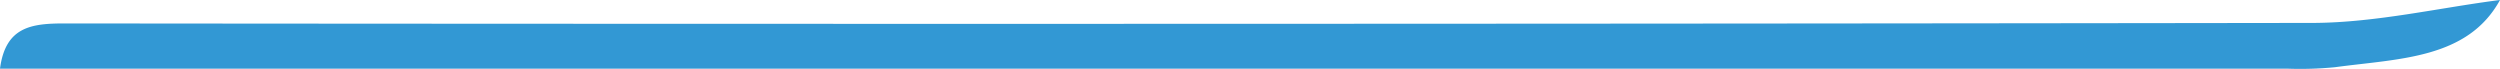 <svg xmlns="http://www.w3.org/2000/svg" viewBox="0 0 291.23 7.98"><defs><style>.cls-1{fill:#3298d4;}</style></defs><g id="Calque_2" data-name="Calque 2"><g id="Calque_1-2" data-name="Calque 1"><path class="cls-1" d="M291.23,0C287.46,6.88,279.45,6.82,272,7.83A41.67,41.67,0,0,1,266.5,8H0c.64-4.9,3.67-5.27,7.54-5.27q131,.12,262.09-.06C276.92,2.61,284.22.89,291.23,0Z"/></g></g></svg>